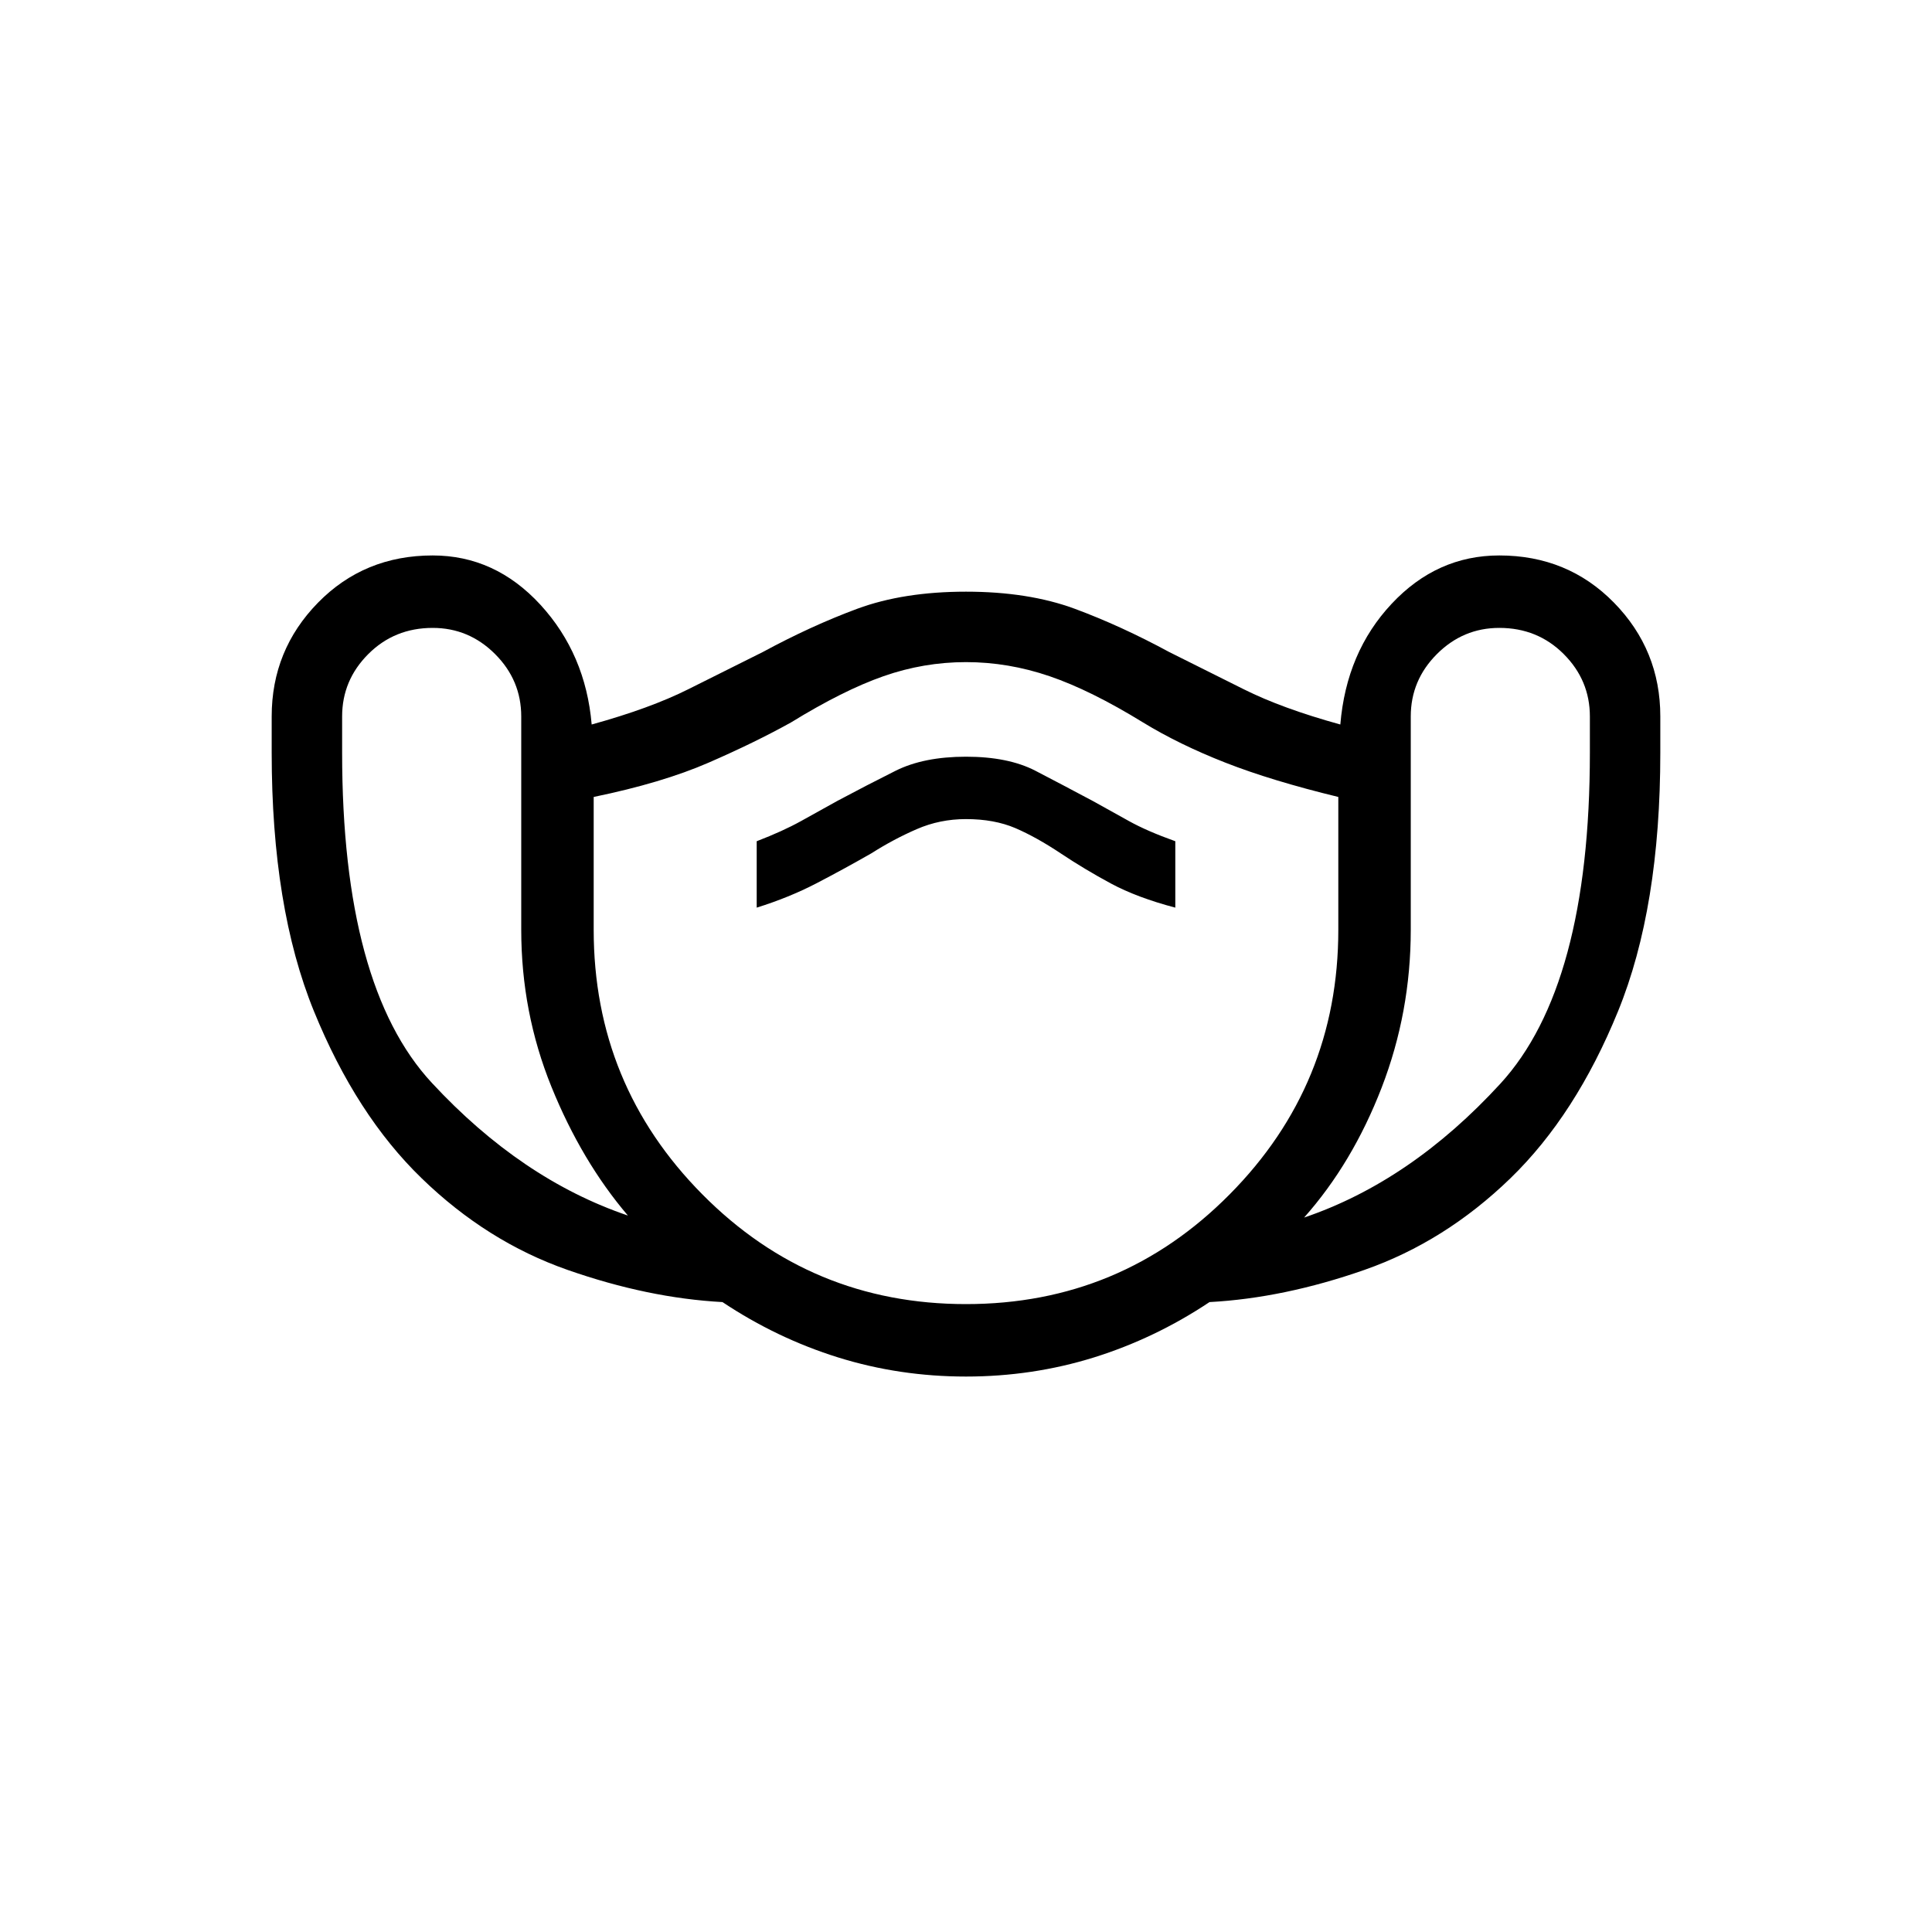 <svg xmlns="http://www.w3.org/2000/svg" height="24" width="24"><path d="M12 17.1q-.825 0-1.587-.237-.763-.238-1.438-.688-.925-.05-1.925-.4-1-.35-1.812-1.138-.813-.787-1.338-2.075-.525-1.287-.525-3.212V8.9q0-.825.575-1.413.575-.587 1.425-.587.775 0 1.338.612.562.613.637 1.488.725-.2 1.2-.438l.925-.462q.6-.325 1.175-.538.575-.212 1.35-.212.775 0 1.35.212.575.213 1.175.538l.925.462q.475.238 1.2.438.075-.9.638-1.5.562-.6 1.337-.6.85 0 1.425.587.575.588.575 1.413v.45q0 1.925-.525 3.212-.525 1.288-1.337 2.075-.813.788-1.813 1.138-1 .35-1.925.4-.675.45-1.437.688-.763.237-1.588.237Zm-4.2-2q-.575-.675-.95-1.6t-.375-1.95V8.9q0-.45-.325-.775T5.375 7.8q-.475 0-.8.325-.325.325-.325.775v.45q0 2.9 1.113 4.1 1.112 1.2 2.437 1.65Zm4.2 1.1q1.925 0 3.275-1.363 1.35-1.362 1.35-3.287V9.9q-.825-.2-1.4-.425-.575-.225-1.025-.5-.65-.4-1.162-.575-.513-.175-1.038-.175t-1.025.175q-.5.175-1.15.575-.45.25-1.025.5T7.375 9.9v1.65q0 1.925 1.35 3.287Q10.075 16.2 12 16.2Zm4.2-1.075q1.325-.45 2.438-1.663Q19.75 12.25 19.75 9.35V8.9q0-.45-.325-.775t-.8-.325q-.45 0-.775.325t-.325.775v2.65q0 1.025-.362 1.962-.363.938-.963 1.613Zm-6.8-3.85q.4-.125.738-.3.337-.175.687-.375.275-.175.563-.3.287-.125.612-.125.35 0 .613.112.262.113.562.313.3.2.625.375t.8.3v-.825q-.35-.125-.575-.25l-.45-.25q-.375-.2-.712-.375Q12.525 9.4 12 9.4q-.525 0-.875.175t-.725.375l-.45.25q-.225.125-.55.25Zm2.6.925Z"/></svg>